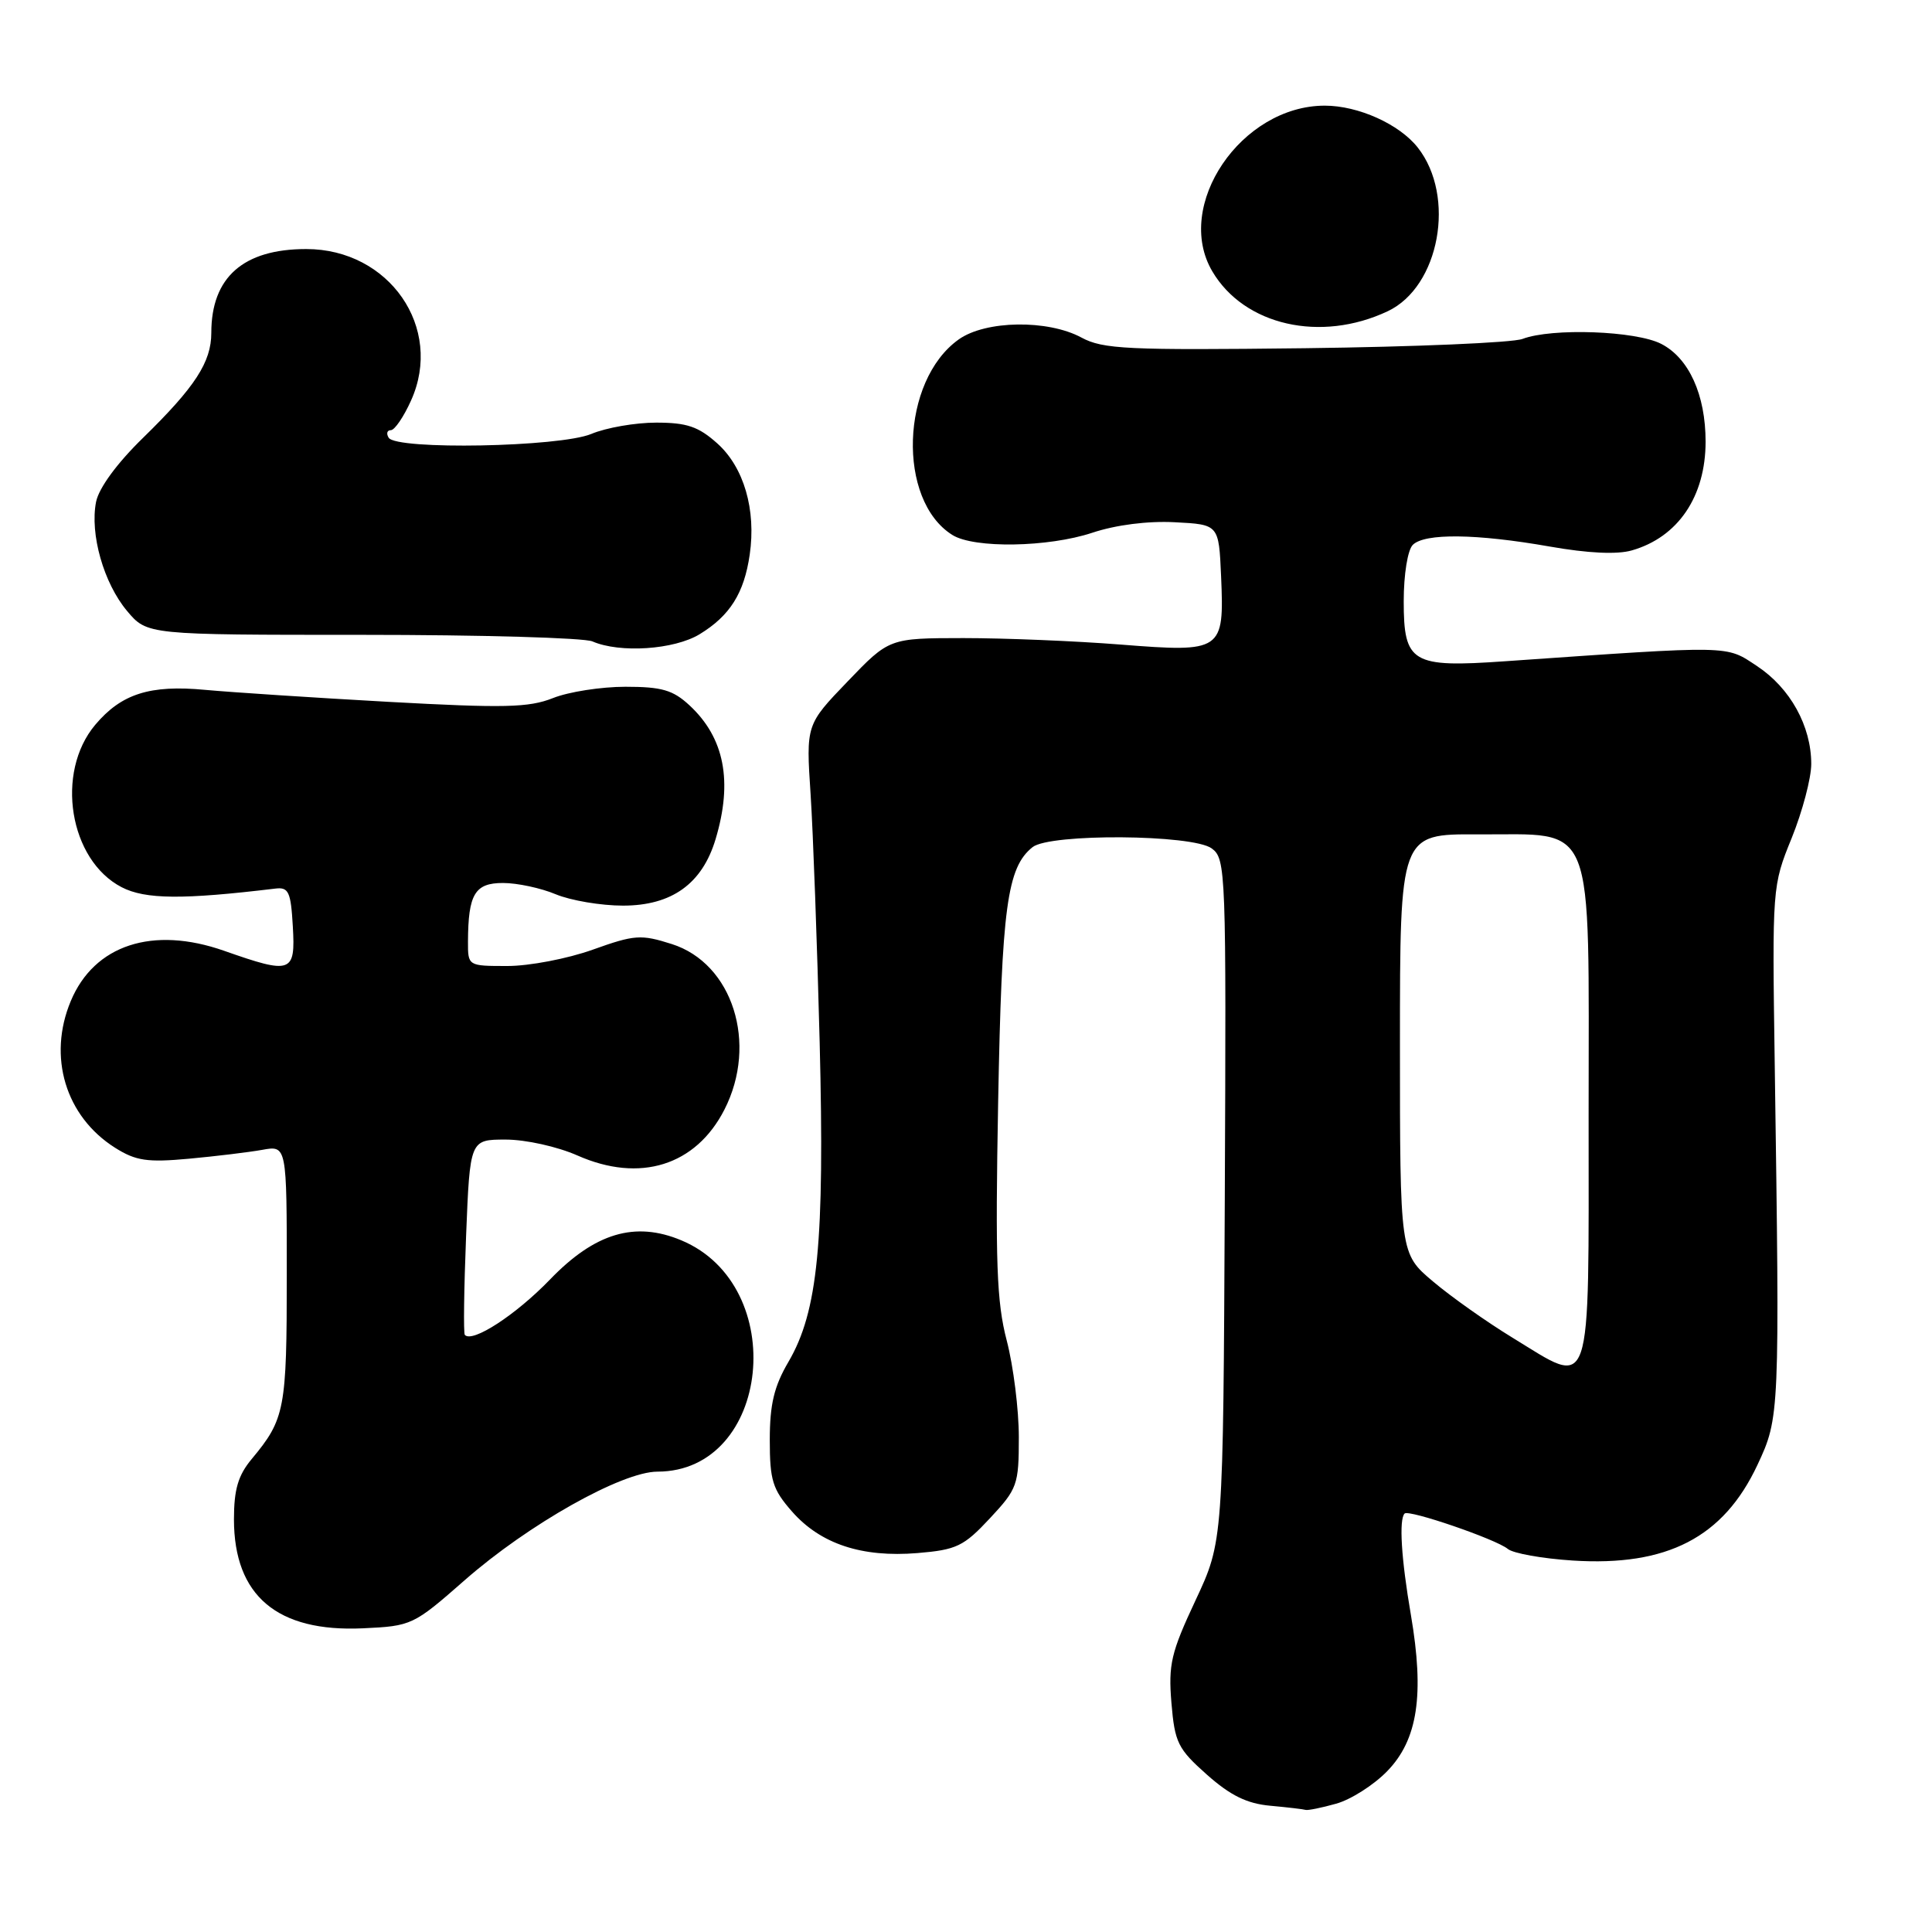<?xml version="1.0" encoding="UTF-8" standalone="no"?>
<!DOCTYPE svg PUBLIC "-//W3C//DTD SVG 1.1//EN" "http://www.w3.org/Graphics/SVG/1.1/DTD/svg11.dtd" >
<svg xmlns="http://www.w3.org/2000/svg" xmlns:xlink="http://www.w3.org/1999/xlink" version="1.1" viewBox="0 0 256 256">
 <g >
 <path fill="currentColor"
d=" M 177.04 239.00 C 178.99 238.46 182.04 236.52 183.82 234.68 C 187.86 230.52 188.76 224.57 186.95 213.98 C 185.67 206.54 185.35 201.32 186.12 200.55 C 186.68 199.99 198.22 203.95 199.79 205.24 C 200.49 205.83 204.37 206.52 208.40 206.78 C 220.90 207.58 228.37 203.72 232.87 194.11 C 235.82 187.82 235.83 187.45 235.16 140.96 C 234.82 117.56 234.83 117.38 237.41 111.04 C 238.83 107.53 240.00 103.11 240.00 101.23 C 240.00 96.20 237.21 91.17 232.83 88.27 C 228.62 85.48 229.78 85.51 199.42 87.62 C 187.07 88.49 186.00 87.85 186.00 79.66 C 186.00 76.13 186.52 72.88 187.20 72.20 C 188.77 70.63 195.63 70.71 205.35 72.42 C 210.41 73.31 214.27 73.50 216.23 72.93 C 222.35 71.18 226.00 65.79 226.00 58.52 C 226.00 52.33 223.80 47.46 220.13 45.57 C 216.77 43.83 205.63 43.43 201.74 44.91 C 200.42 45.41 187.45 45.96 172.92 46.14 C 149.39 46.42 146.15 46.27 143.30 44.73 C 138.84 42.32 130.59 42.44 127.03 44.98 C 119.34 50.46 118.83 66.29 126.20 70.89 C 129.08 72.69 138.89 72.53 144.74 70.59 C 147.86 69.55 152.09 69.01 155.67 69.20 C 161.50 69.50 161.50 69.50 161.80 76.34 C 162.23 86.29 161.96 86.47 148.51 85.41 C 142.46 84.93 133.07 84.55 127.66 84.55 C 117.82 84.56 117.82 84.56 112.31 90.30 C 106.80 96.03 106.80 96.03 107.41 105.27 C 107.74 110.34 108.28 125.12 108.61 138.09 C 109.28 164.63 108.38 173.78 104.47 180.46 C 102.57 183.70 102.00 186.09 102.00 190.80 C 102.00 196.16 102.37 197.35 104.95 200.29 C 108.72 204.58 114.21 206.40 121.57 205.79 C 126.75 205.36 127.70 204.90 131.16 201.19 C 134.81 197.28 135.00 196.76 135.00 190.43 C 135.00 186.78 134.28 181.02 133.40 177.64 C 132.06 172.52 131.87 167.27 132.26 146.00 C 132.74 120.18 133.44 114.95 136.82 112.25 C 139.11 110.42 158.01 110.55 160.56 112.42 C 162.44 113.80 162.49 115.33 162.29 159.04 C 162.08 204.23 162.08 204.23 158.41 212.06 C 155.17 218.97 154.80 220.55 155.22 225.64 C 155.66 230.90 156.07 231.73 159.92 235.15 C 163.04 237.92 165.23 238.99 168.32 239.27 C 170.62 239.48 172.72 239.73 173.00 239.82 C 173.28 239.91 175.09 239.55 177.04 239.00 Z  M 61.58 209.38 C 70.00 201.99 82.41 195.00 87.12 195.00 C 102.14 194.98 104.68 170.36 90.28 164.35 C 84.14 161.78 78.82 163.37 72.87 169.55 C 68.35 174.23 62.58 177.99 61.59 176.88 C 61.40 176.67 61.48 170.76 61.76 163.75 C 62.27 151.00 62.27 151.00 67.01 151.00 C 69.66 151.00 73.85 151.93 76.52 153.11 C 84.79 156.77 92.20 154.45 95.99 147.03 C 100.46 138.27 97.08 127.65 89.01 125.09 C 84.92 123.79 84.09 123.85 78.53 125.84 C 75.21 127.03 70.14 128.00 67.25 128.00 C 62.00 128.00 62.00 128.00 62.01 124.75 C 62.04 118.47 62.92 117.00 66.65 117.00 C 68.53 117.00 71.68 117.67 73.65 118.50 C 75.63 119.32 79.63 120.00 82.55 120.00 C 89.02 120.00 93.05 117.10 94.82 111.19 C 97.12 103.53 95.99 97.75 91.36 93.46 C 89.17 91.43 87.69 91.00 82.87 91.00 C 79.67 91.00 75.34 91.67 73.27 92.50 C 70.07 93.77 66.79 93.84 51.50 93.00 C 41.60 92.45 30.66 91.73 27.18 91.41 C 19.87 90.72 16.08 91.93 12.62 96.04 C 7.29 102.37 9.18 113.97 16.12 117.56 C 19.25 119.18 24.22 119.22 36.50 117.74 C 38.24 117.53 38.54 118.17 38.80 122.75 C 39.16 128.94 38.64 129.13 29.71 125.99 C 20.24 122.66 12.49 125.20 9.38 132.64 C 6.29 140.02 8.68 147.93 15.24 152.08 C 18.00 153.82 19.51 154.04 25.00 153.54 C 28.58 153.21 32.96 152.68 34.75 152.36 C 38.00 151.77 38.00 151.77 38.00 168.95 C 38.00 186.77 37.76 188.03 33.35 193.33 C 31.55 195.49 31.00 197.36 31.00 201.33 C 31.01 211.45 36.73 216.28 48.08 215.76 C 54.55 215.46 54.78 215.35 61.58 209.38 Z  M 92.70 84.04 C 96.72 81.59 98.60 78.60 99.34 73.50 C 100.21 67.54 98.57 61.91 95.04 58.75 C 92.55 56.52 91.01 56.00 86.95 56.00 C 84.19 56.00 80.32 56.67 78.35 57.50 C 74.17 59.24 52.52 59.65 51.50 58.00 C 51.16 57.45 51.29 57.00 51.79 57.00 C 52.29 57.00 53.50 55.23 54.47 53.06 C 58.81 43.44 51.58 33.00 40.58 33.00 C 32.24 33.00 28.00 36.74 28.00 44.10 C 28.00 47.98 25.85 51.28 18.97 58.00 C 15.50 61.38 13.10 64.66 12.73 66.50 C 11.89 70.76 13.74 77.27 16.84 80.96 C 19.50 84.12 19.50 84.12 48.00 84.12 C 63.68 84.12 77.40 84.51 78.50 84.99 C 82.14 86.57 89.33 86.09 92.70 84.04 Z  M 183.88 41.24 C 190.75 38.00 192.95 26.02 187.86 19.55 C 185.42 16.45 179.98 14.00 175.54 14.00 C 164.47 14.00 155.49 27.24 160.64 35.96 C 164.87 43.13 175.00 45.43 183.88 41.24 Z  M 200.38 177.23 C 197.02 175.18 192.29 171.84 189.88 169.80 C 185.50 166.11 185.50 166.11 185.50 138.30 C 185.50 110.50 185.50 110.50 195.78 110.56 C 211.61 110.64 210.50 107.84 210.50 147.78 C 210.50 185.64 211.13 183.79 200.38 177.23 Z "/>
</g>
</svg>